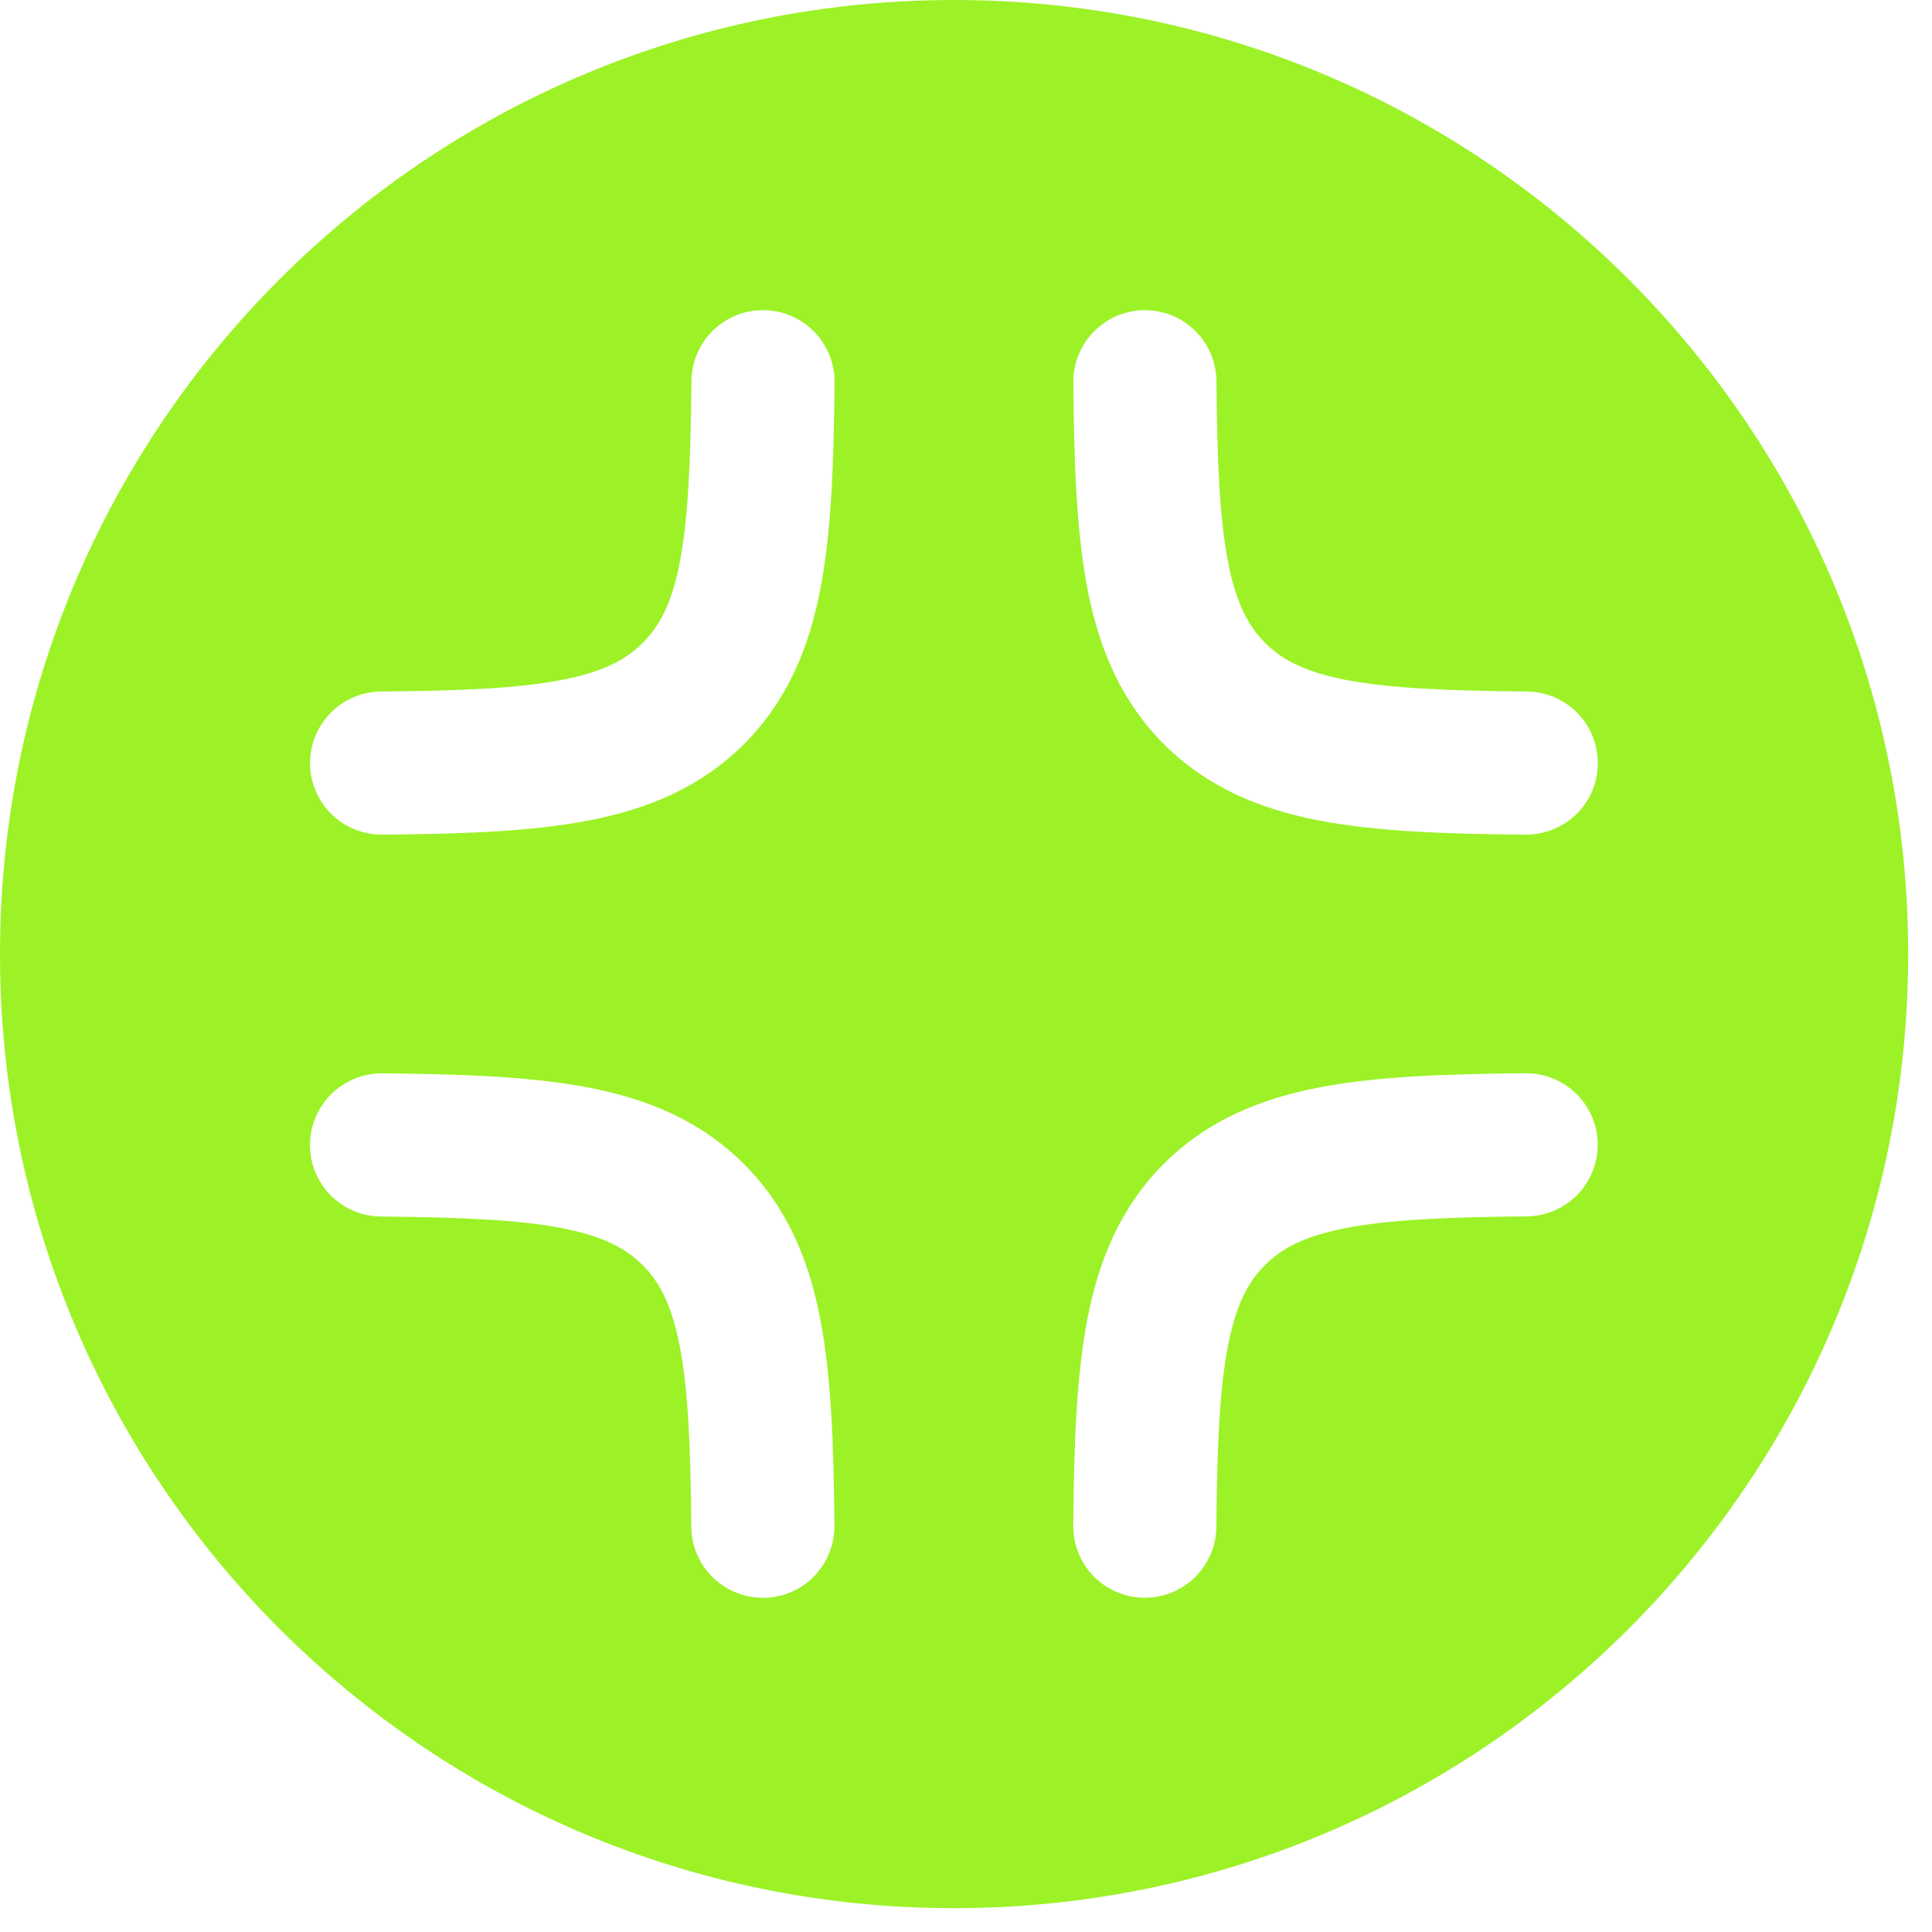 <svg width="27" height="27" viewBox="0 0 27 27" fill="none" xmlns="http://www.w3.org/2000/svg">
<path fill-rule="evenodd" clip-rule="evenodd" d="M26.667 13.333C26.667 20.697 20.697 26.667 13.333 26.667C5.969 26.667 0 20.697 0 13.333C0 5.969 5.969 0 13.333 0C20.697 0 26.667 5.969 26.667 13.333ZM10.672 4.335C10.937 4.337 11.19 4.445 11.376 4.634C11.562 4.823 11.665 5.078 11.663 5.343C11.653 6.477 11.619 7.445 11.461 8.249C11.299 9.08 10.992 9.804 10.397 10.399C9.803 10.993 9.077 11.3 8.247 11.463C7.444 11.62 6.476 11.655 5.341 11.664C5.21 11.665 5.08 11.64 4.958 11.591C4.836 11.542 4.725 11.469 4.632 11.377C4.538 11.285 4.464 11.175 4.413 11.054C4.361 10.933 4.334 10.803 4.333 10.672C4.332 10.541 4.357 10.41 4.406 10.289C4.456 10.167 4.528 10.056 4.621 9.963C4.713 9.869 4.822 9.794 4.943 9.743C5.064 9.692 5.194 9.665 5.325 9.664C6.467 9.655 7.263 9.617 7.863 9.5C8.435 9.388 8.751 9.217 8.983 8.984C9.216 8.752 9.387 8.436 9.499 7.864C9.616 7.264 9.653 6.467 9.663 5.327C9.664 5.195 9.691 5.065 9.742 4.944C9.793 4.823 9.868 4.714 9.962 4.621C10.055 4.529 10.166 4.457 10.288 4.407C10.41 4.358 10.541 4.333 10.672 4.335ZM15.992 4.335C16.123 4.334 16.254 4.358 16.375 4.408C16.497 4.457 16.608 4.53 16.701 4.622C16.795 4.714 16.87 4.824 16.921 4.945C16.972 5.066 16.999 5.195 17 5.327C17.009 6.467 17.047 7.264 17.164 7.864C17.276 8.436 17.448 8.752 17.68 8.984C17.912 9.217 18.228 9.388 18.8 9.5C19.4 9.617 20.197 9.655 21.339 9.664C21.47 9.665 21.6 9.692 21.721 9.743C21.842 9.795 21.951 9.869 22.043 9.963C22.135 10.057 22.208 10.168 22.257 10.289C22.306 10.411 22.331 10.541 22.33 10.673C22.329 10.804 22.302 10.934 22.251 11.055C22.199 11.176 22.125 11.285 22.031 11.377C21.937 11.469 21.826 11.542 21.705 11.591C21.583 11.64 21.453 11.665 21.321 11.664C20.188 11.655 19.219 11.62 18.415 11.463C17.584 11.3 16.86 10.993 16.265 10.399C15.671 9.804 15.365 9.079 15.201 8.248C15.044 7.445 15.009 6.477 15 5.343C14.998 5.078 15.101 4.823 15.287 4.634C15.473 4.445 15.726 4.337 15.991 4.335M5.34 15.001C5.075 14.999 4.82 15.102 4.631 15.289C4.442 15.475 4.334 15.728 4.332 15.993C4.33 16.259 4.433 16.514 4.619 16.703C4.805 16.892 5.059 16.999 5.324 17.001C6.465 17.011 7.261 17.048 7.861 17.165C8.433 17.277 8.749 17.448 8.981 17.68C9.215 17.913 9.385 18.229 9.497 18.8C9.615 19.4 9.652 20.197 9.661 21.339C9.662 21.47 9.689 21.6 9.741 21.721C9.792 21.842 9.867 21.951 9.96 22.043C10.054 22.135 10.165 22.208 10.287 22.257C10.408 22.306 10.539 22.331 10.67 22.33C10.801 22.329 10.931 22.302 11.052 22.251C11.173 22.199 11.283 22.125 11.375 22.031C11.467 21.937 11.539 21.826 11.588 21.705C11.638 21.583 11.662 21.453 11.661 21.321C11.652 20.188 11.617 19.22 11.46 18.416C11.297 17.585 10.991 16.861 10.396 16.267C9.801 15.672 9.076 15.365 8.245 15.203C7.443 15.045 6.475 15.011 5.34 15M22.328 15.991C22.33 16.256 22.227 16.511 22.041 16.7C21.855 16.889 21.602 16.996 21.337 16.999C20.196 17.009 19.399 17.047 18.799 17.164C18.227 17.276 17.911 17.447 17.679 17.679C17.445 17.912 17.275 18.228 17.163 18.799C17.045 19.399 17.008 20.196 16.999 21.337C16.997 21.469 16.971 21.599 16.919 21.719C16.868 21.84 16.793 21.95 16.7 22.042C16.606 22.134 16.495 22.207 16.373 22.256C16.252 22.305 16.121 22.33 15.99 22.329C15.859 22.328 15.729 22.3 15.608 22.249C15.487 22.198 15.377 22.123 15.285 22.03C15.193 21.936 15.121 21.825 15.072 21.703C15.022 21.582 14.998 21.451 14.999 21.32C15.008 20.187 15.043 19.219 15.2 18.415C15.364 17.584 15.669 16.86 16.264 16.265C16.859 15.671 17.584 15.364 18.415 15.201C19.217 15.044 20.185 15.009 21.32 14.999C21.451 14.998 21.582 15.022 21.703 15.072C21.825 15.121 21.936 15.194 22.029 15.286C22.123 15.378 22.198 15.488 22.249 15.609C22.3 15.729 22.327 15.859 22.328 15.991Z" fill="#9CF227"/>
</svg>
